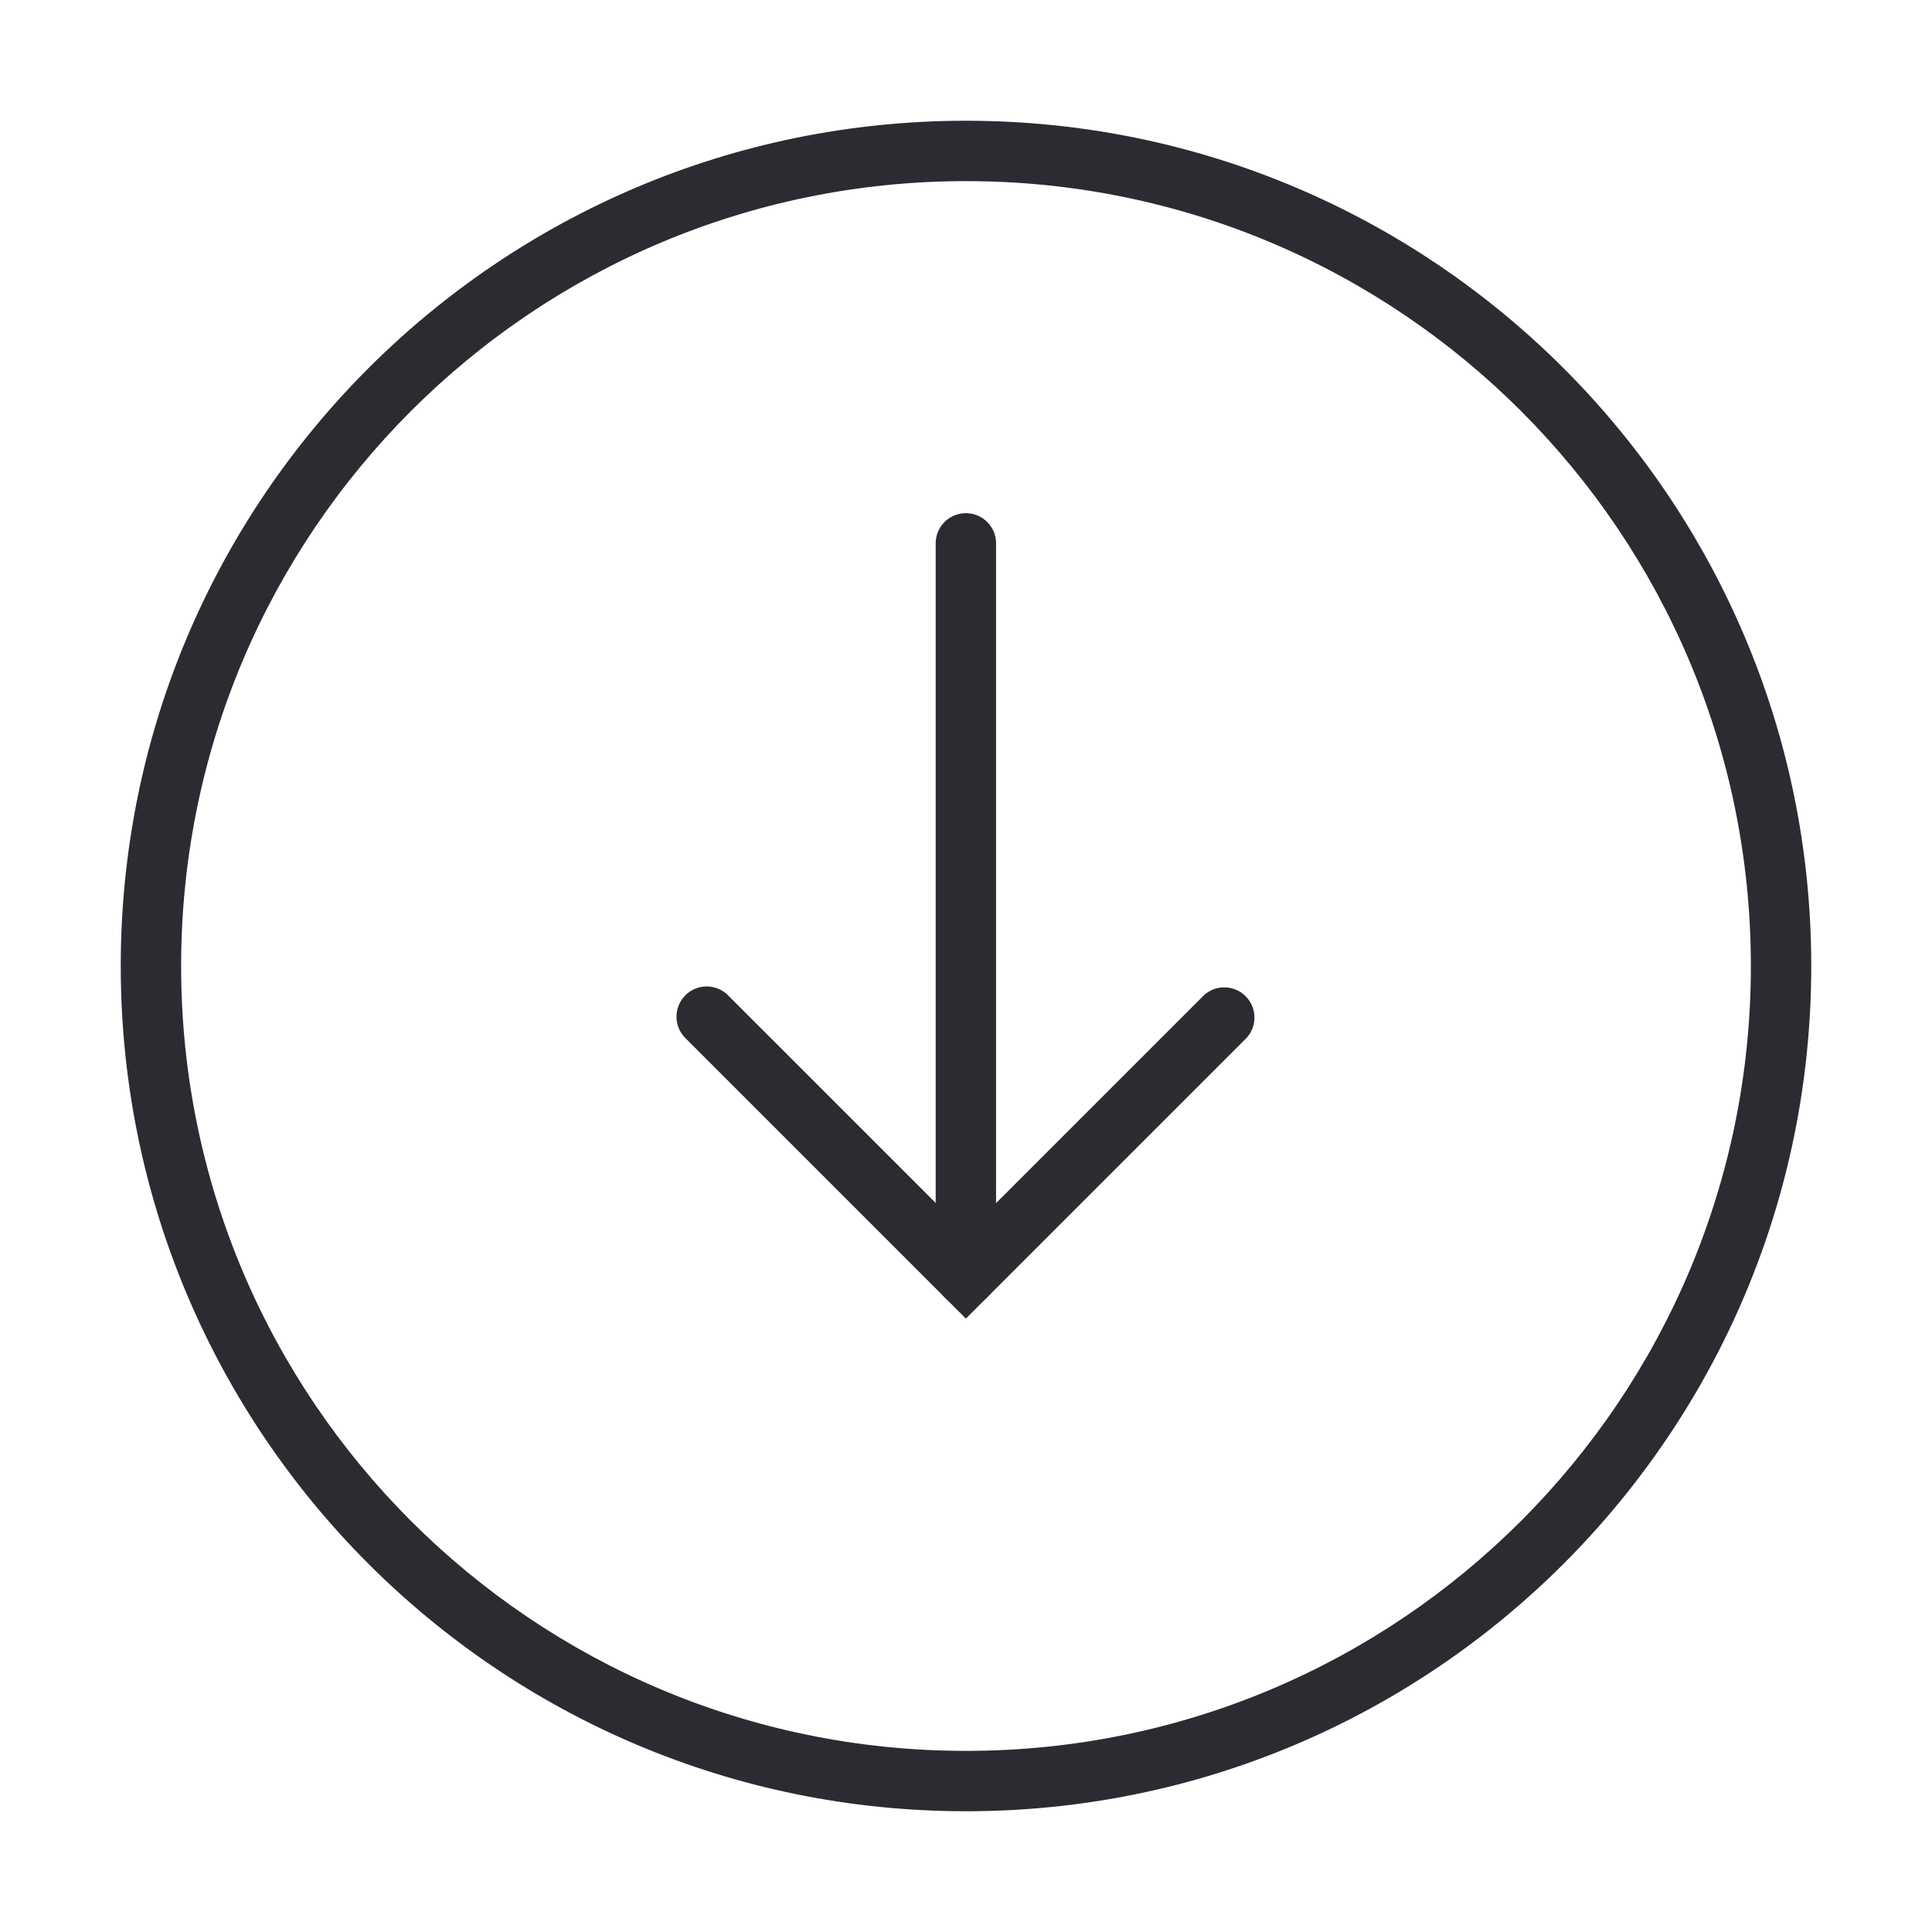 <svg width="32" height="32" fill="none" xmlns="http://www.w3.org/2000/svg"><path fill="#fff" d="M0 0h32v32H0z"/><g fill-rule="evenodd" clip-rule="evenodd" fill="#2A2C31"><path d="M15.998 8.5a.5.5 0 01.5.5v12.133a.5.5 0 11-1 0V9a.5.5 0 01.5-.5z"/><path d="M11.351 16.486a.5.5 0 01.708 0l3.94 3.94 3.94-3.94a.5.5 0 01.706.707l-4.647 4.647-4.646-4.646a.5.5 0 010-.708z"/><path d="M16 29c7.18 0 13-5.82 13-13S23.18 3 16 3 3 8.82 3 16s5.82 13 13 13zm0 1c7.732 0 14-6.268 14-14S23.732 2 16 2 2 8.268 2 16s6.268 14 14 14z"/></g></svg>